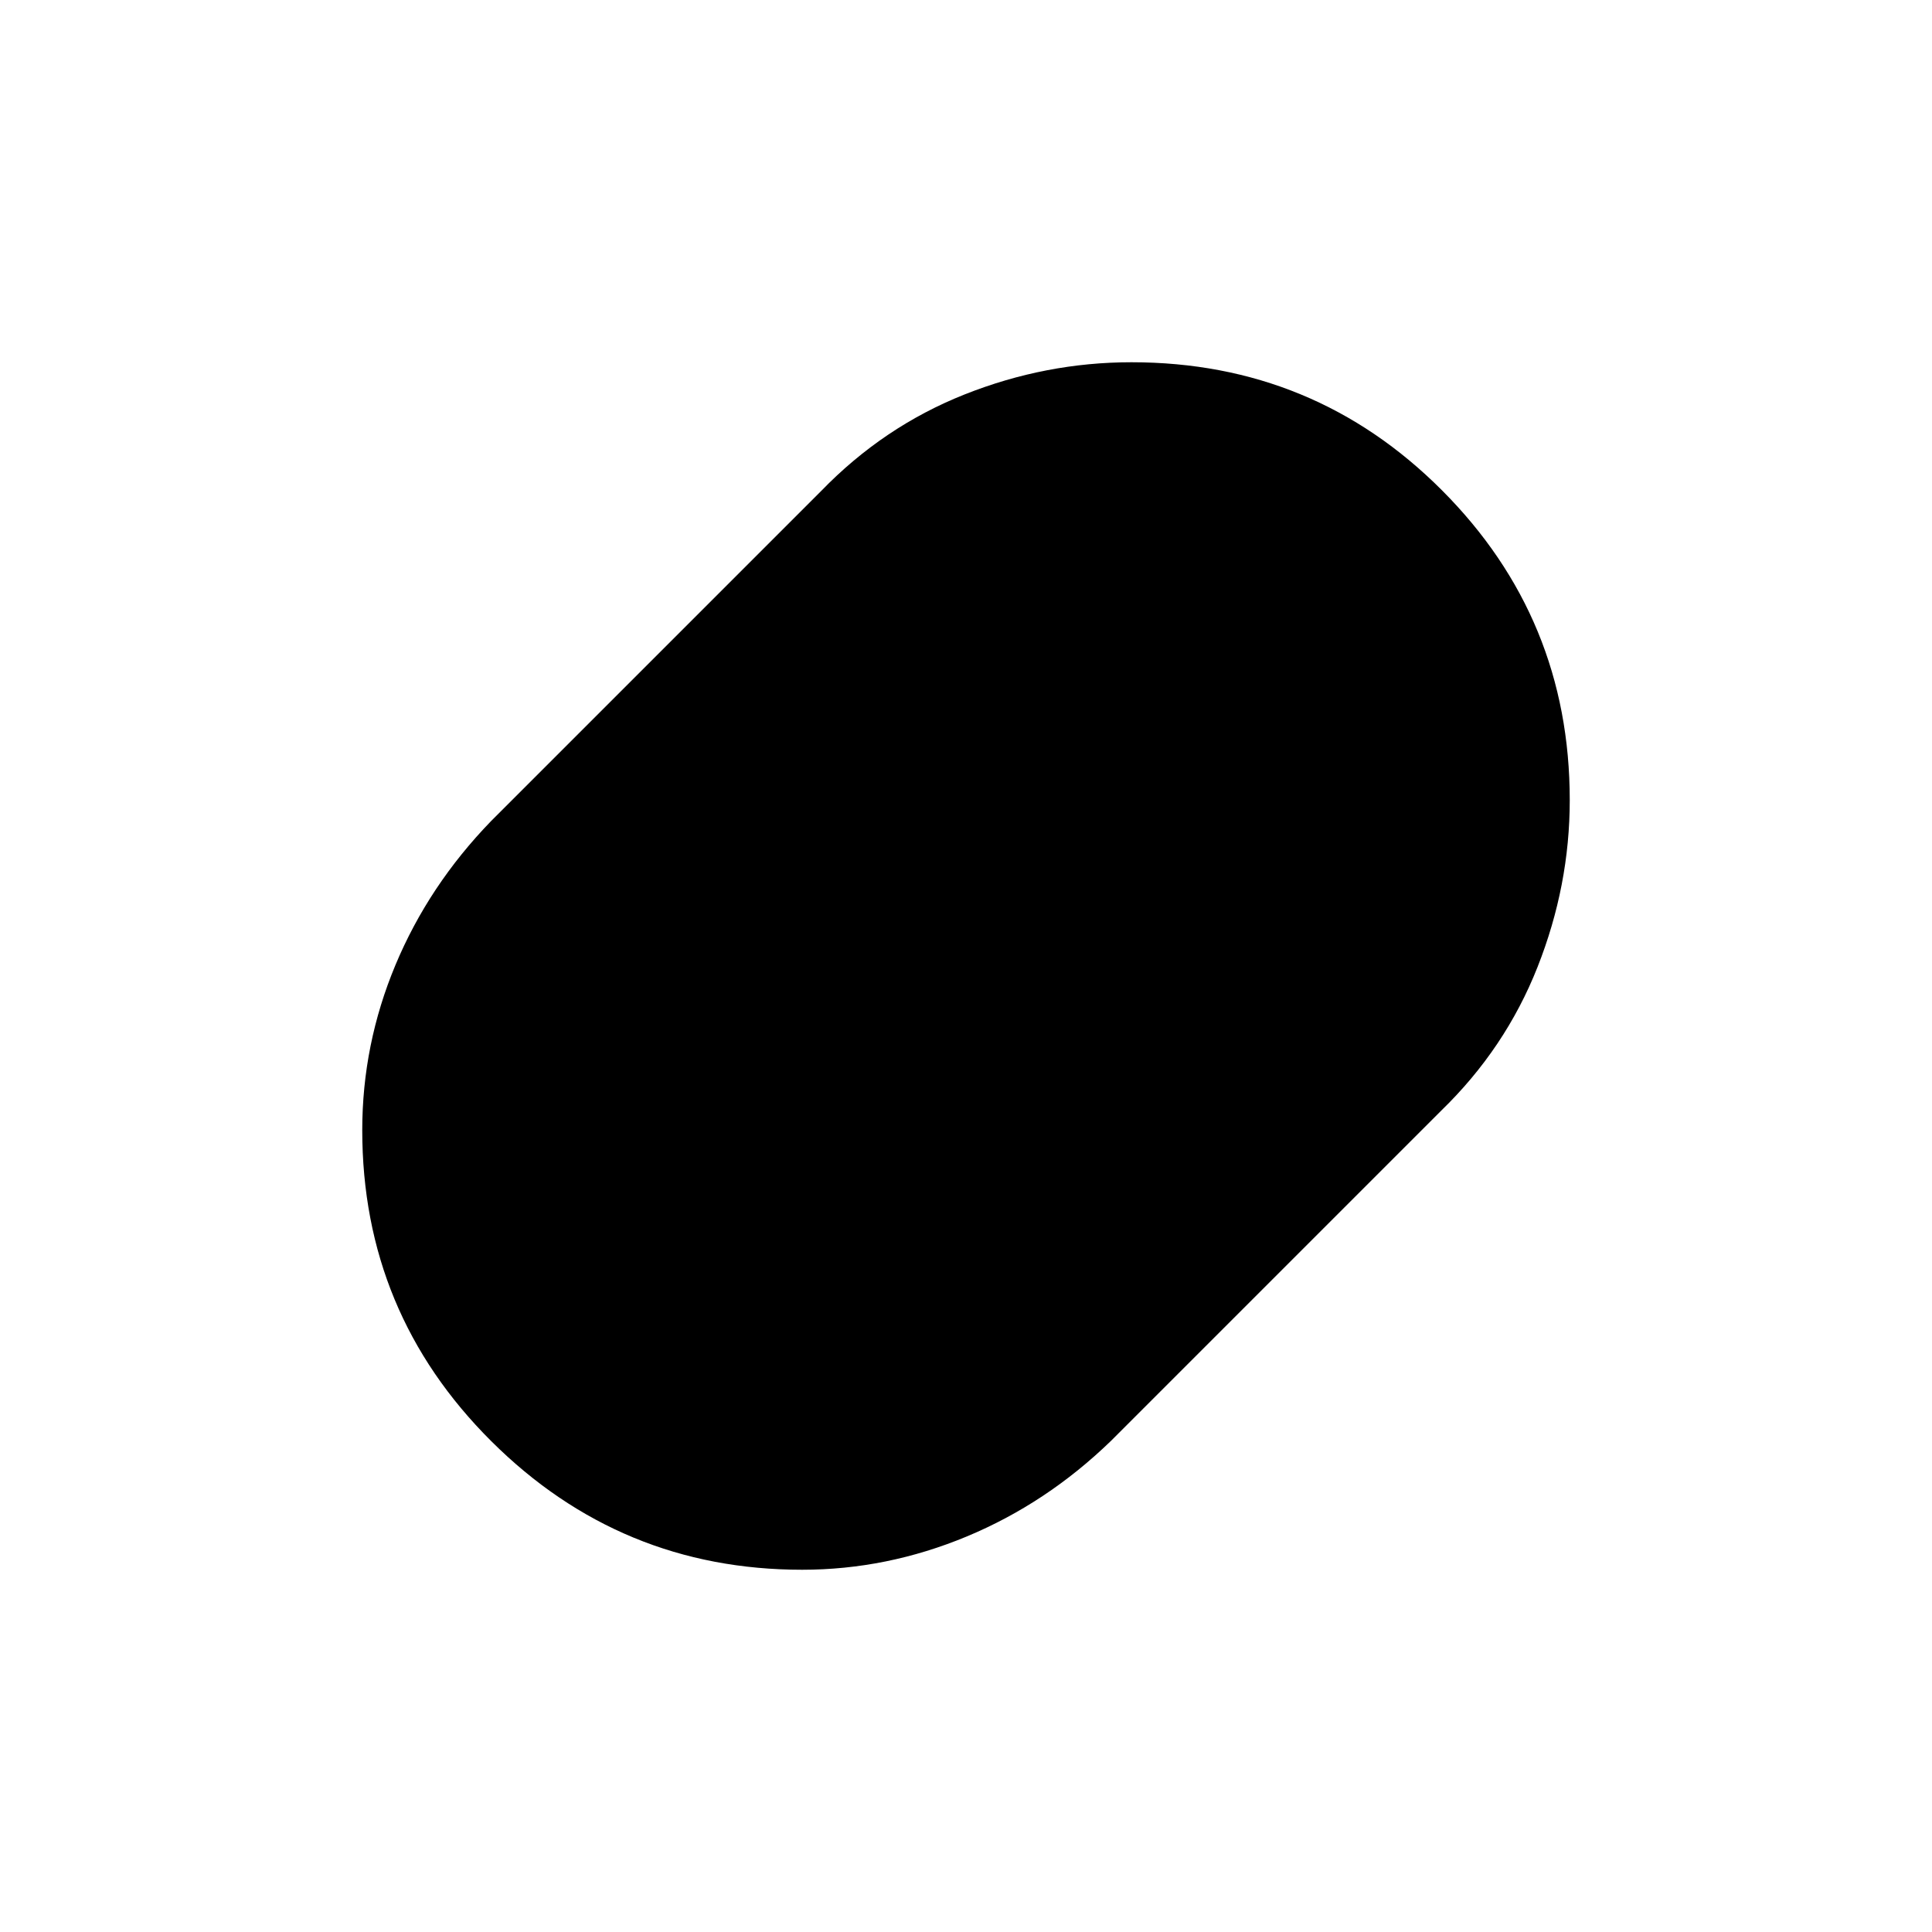 <svg xmlns="http://www.w3.org/2000/svg" height="24" viewBox="0 -960 960 960" width="24"><path d="M398.61-180q-90.34 0-154.47-63.86Q180-307.72 180-398.43q0-42.57 16.5-82.07Q213-520 244-552l164-164q31-32 71.3-48t82.91-16q90.79 0 154.29 63.62Q780-652.77 780-562.41q0 42.41-16 82.91T716-408L552-244q-32 31-71.7 47.5-39.71 16.5-81.69 16.5Z"/></svg>